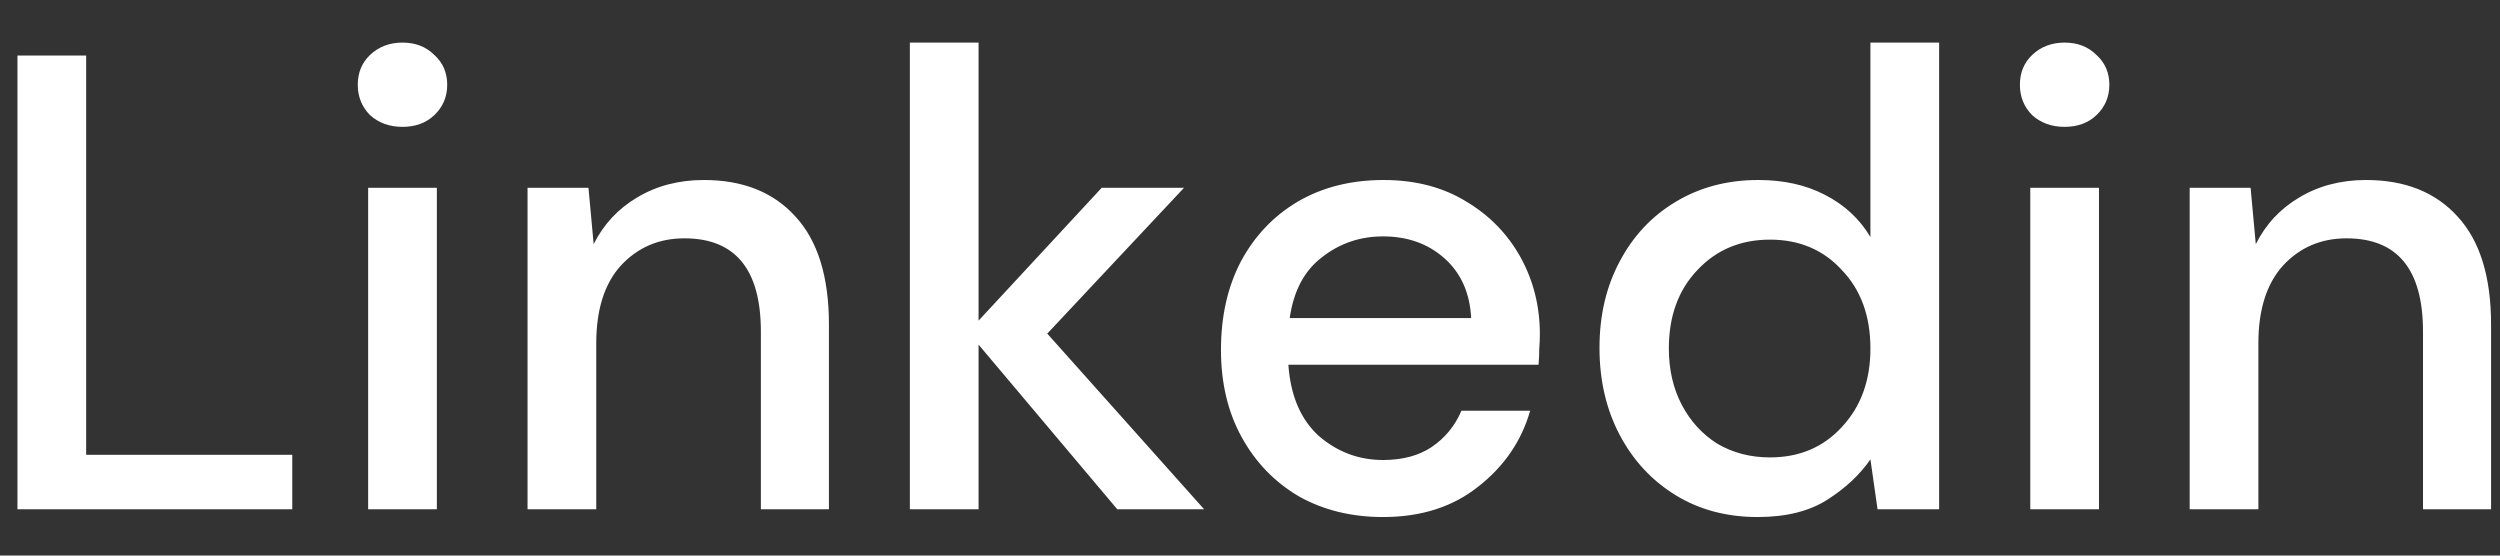 <svg width="54" height="12" viewBox="0 0 54 12" fill="none" xmlns="http://www.w3.org/2000/svg">
<rect x="0" y="0" width="54" height="12" fill="#333333" stroke="none"/>
<path d="M0.377 11V1.2H1.861V9.824H6.313V11H0.377ZM8.694 2.74C8.414 2.74 8.181 2.656 7.994 2.488C7.817 2.311 7.728 2.091 7.728 1.83C7.728 1.569 7.817 1.354 7.994 1.186C8.181 1.009 8.414 0.92 8.694 0.92C8.974 0.92 9.203 1.009 9.38 1.186C9.567 1.354 9.66 1.569 9.66 1.83C9.66 2.091 9.567 2.311 9.38 2.488C9.203 2.656 8.974 2.74 8.694 2.74ZM7.952 11V4.056H9.436V11H7.952ZM11.395 11V4.056H12.711L12.823 5.274C13.038 4.845 13.35 4.509 13.761 4.266C14.181 4.014 14.662 3.888 15.203 3.888C16.043 3.888 16.701 4.149 17.177 4.672C17.662 5.195 17.905 5.974 17.905 7.01V11H16.435V7.164C16.435 5.82 15.884 5.148 14.783 5.148C14.232 5.148 13.775 5.344 13.411 5.736C13.056 6.128 12.879 6.688 12.879 7.416V11H11.395ZM19.653 11V0.92H21.137V6.926L23.797 4.056H25.575L22.621 7.206L26.009 11H24.133L21.137 7.444V11H19.653ZM29.873 11.168C29.192 11.168 28.585 11.019 28.053 10.72C27.531 10.412 27.12 9.987 26.822 9.446C26.523 8.905 26.373 8.275 26.373 7.556C26.373 6.828 26.518 6.189 26.808 5.638C27.106 5.087 27.517 4.658 28.04 4.35C28.572 4.042 29.188 3.888 29.887 3.888C30.569 3.888 31.162 4.042 31.666 4.35C32.169 4.649 32.562 5.05 32.842 5.554C33.121 6.058 33.261 6.613 33.261 7.22C33.261 7.313 33.257 7.416 33.248 7.528C33.248 7.631 33.243 7.747 33.233 7.878H27.829C27.876 8.55 28.096 9.063 28.488 9.418C28.889 9.763 29.351 9.936 29.873 9.936C30.294 9.936 30.643 9.843 30.924 9.656C31.213 9.46 31.427 9.199 31.567 8.872H33.051C32.865 9.525 32.492 10.071 31.931 10.51C31.381 10.949 30.695 11.168 29.873 11.168ZM29.873 5.106C29.379 5.106 28.94 5.255 28.558 5.554C28.175 5.843 27.942 6.282 27.858 6.87H31.777C31.75 6.329 31.558 5.899 31.203 5.582C30.849 5.265 30.405 5.106 29.873 5.106ZM37.965 11.168C37.293 11.168 36.701 11.009 36.187 10.692C35.674 10.375 35.273 9.941 34.983 9.39C34.694 8.839 34.549 8.214 34.549 7.514C34.549 6.814 34.694 6.193 34.983 5.652C35.273 5.101 35.674 4.672 36.187 4.364C36.71 4.047 37.307 3.888 37.979 3.888C38.53 3.888 39.011 3.995 39.421 4.21C39.841 4.425 40.168 4.728 40.401 5.12V0.92H41.885V11H40.555L40.401 9.922C40.177 10.249 39.869 10.538 39.477 10.79C39.085 11.042 38.581 11.168 37.965 11.168ZM38.231 9.88C38.866 9.88 39.384 9.661 39.785 9.222C40.196 8.783 40.401 8.219 40.401 7.528C40.401 6.828 40.196 6.263 39.785 5.834C39.384 5.395 38.866 5.176 38.231 5.176C37.597 5.176 37.074 5.395 36.663 5.834C36.253 6.263 36.047 6.828 36.047 7.528C36.047 7.985 36.141 8.391 36.327 8.746C36.514 9.101 36.771 9.381 37.097 9.586C37.433 9.782 37.811 9.88 38.231 9.88ZM44.596 2.74C44.316 2.74 44.083 2.656 43.896 2.488C43.719 2.311 43.63 2.091 43.63 1.83C43.63 1.569 43.719 1.354 43.896 1.186C44.083 1.009 44.316 0.92 44.596 0.92C44.876 0.92 45.105 1.009 45.282 1.186C45.469 1.354 45.562 1.569 45.562 1.83C45.562 2.091 45.469 2.311 45.282 2.488C45.105 2.656 44.876 2.74 44.596 2.74ZM43.854 11V4.056H45.338V11H43.854ZM47.297 11V4.056H48.613L48.725 5.274C48.94 4.845 49.253 4.509 49.663 4.266C50.083 4.014 50.564 3.888 51.105 3.888C51.945 3.888 52.603 4.149 53.079 4.672C53.565 5.195 53.807 5.974 53.807 7.01V11H52.337V7.164C52.337 5.82 51.787 5.148 50.685 5.148C50.135 5.148 49.677 5.344 49.313 5.736C48.959 6.128 48.781 6.688 48.781 7.416V11H47.297Z" fill="white"/>
</svg>
